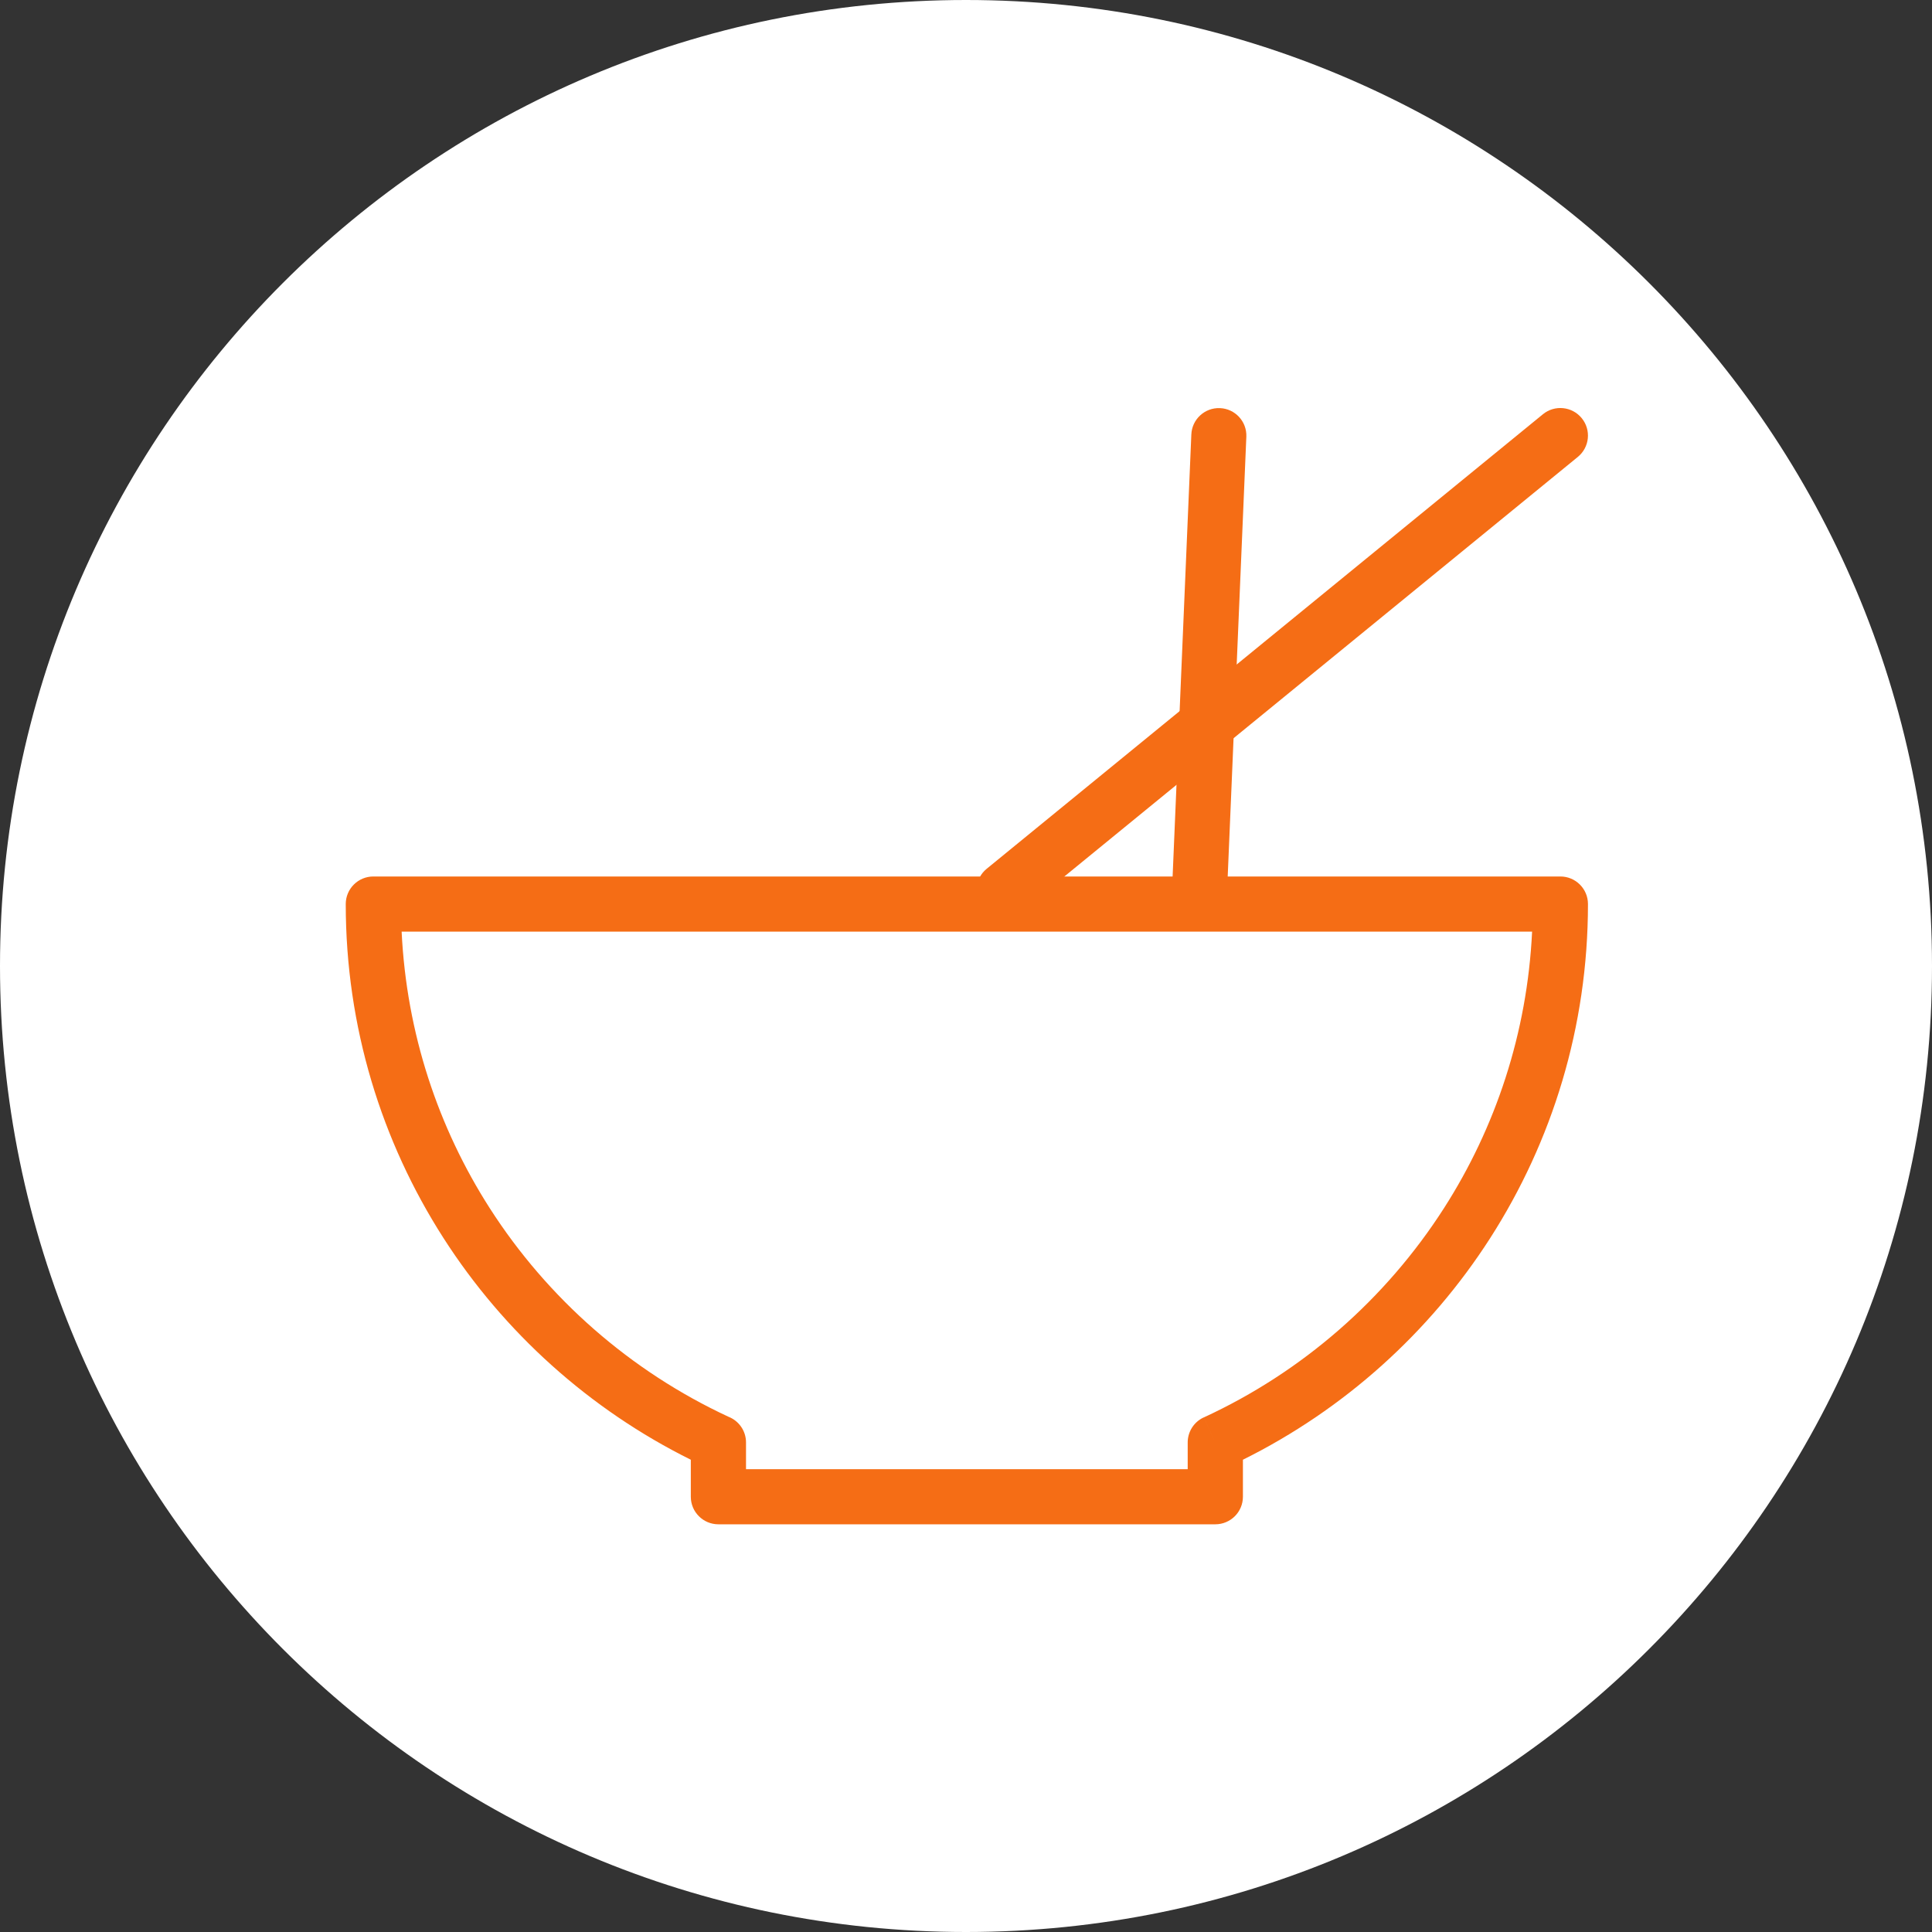 <svg xmlns="http://www.w3.org/2000/svg" xmlns:xlink="http://www.w3.org/1999/xlink" width="500" zoomAndPan="magnify" viewBox="0 0 375 375" height="500" preserveAspectRatio="xMidYMid meet" version="1.0"><rect x="0" y="0" width="375" height="375" fill="#333333" stroke="none"/><defs><clipPath id="5333dfd1ea"><path d="M 187.5 0 C 83.945 0 0 83.945 0 187.5 C 0 291.055 83.945 375 187.5 375 C 291.055 375 375 291.055 375 187.5 C 375 83.945 291.055 0 187.5 0 " clip-rule="nonzero"/></clipPath><clipPath id="009db6a98c"><path d="M 67.109 170 L 308.223 170 L 308.223 295.867 L 67.109 295.867 Z M 67.109 170 " clip-rule="nonzero"/></clipPath><clipPath id="32c2e457fc"><path d="M 227 79.125 L 242 79.125 L 242 179 L 227 179 Z M 227 79.125 " clip-rule="nonzero"/></clipPath><clipPath id="88154c6902"><path d="M 189.203 79.195 L 308.223 79.195 L 308.223 178.129 L 189.203 178.129 Z M 189.203 79.195 " clip-rule="nonzero"/></clipPath></defs><g clip-path="url(#5333dfd1ea)"><rect x="-37.5" width="450" fill="#ffffff" y="-37.5" height="450" fill-opacity="1"/></g><g clip-path="url(#009db6a98c)"><path fill="#f56d15" d="M 308.223 175.477 C 308.223 199.32 301.266 221.559 289.266 240.281 C 277.508 258.629 260.898 273.578 241.25 283.332 L 241.25 290.516 C 241.25 293.473 238.848 295.867 235.891 295.867 L 187.668 295.867 L 187.668 285.168 L 230.531 285.168 L 230.531 280.07 C 230.496 278.016 231.656 276.035 233.641 275.117 L 235.891 279.977 L 233.648 275.125 C 252.805 266.297 268.984 252.121 280.266 234.516 C 290.281 218.891 296.43 200.547 297.379 180.828 L 187.668 180.828 L 187.668 170.125 L 302.867 170.125 C 305.824 170.125 308.223 172.52 308.223 175.477 Z M 187.668 295.867 L 139.445 295.867 C 136.484 295.867 134.086 293.473 134.086 290.516 L 134.086 283.332 C 114.434 273.578 97.824 258.629 86.066 240.281 C 74.066 221.559 67.109 199.32 67.109 175.477 C 67.109 172.52 69.508 170.125 72.469 170.125 L 187.668 170.125 L 187.668 180.828 L 77.957 180.828 C 78.902 200.547 85.055 218.891 95.066 234.516 C 106.289 252.027 122.359 266.145 141.379 274.984 C 143.383 275.762 144.801 277.699 144.801 279.977 L 144.801 285.168 L 187.668 285.168 L 187.668 295.867 " fill-opacity="1" fill-rule="nonzero"/></g><g clip-path="url(#32c2e457fc)"><path fill="#f56d15" d="M 241.914 84.754 C 242.031 81.812 239.734 79.332 236.785 79.215 C 233.84 79.102 231.355 81.391 231.238 84.336 L 227.5 172.562 C 227.387 175.508 229.68 177.984 232.629 178.102 C 235.578 178.215 238.059 175.922 238.176 172.98 L 241.914 84.754 " fill-opacity="1" fill-rule="nonzero"/></g><g clip-path="url(#88154c6902)"><path fill="#f56d15" d="M 306.258 88.684 C 308.547 86.812 308.883 83.445 307.008 81.16 C 305.137 78.875 301.762 78.535 299.477 80.406 L 191.512 168.633 C 189.219 170.5 188.887 173.871 190.758 176.156 C 192.629 178.441 196.004 178.781 198.293 176.906 L 306.258 88.684 " fill-opacity="1" fill-rule="nonzero"/></g></svg>